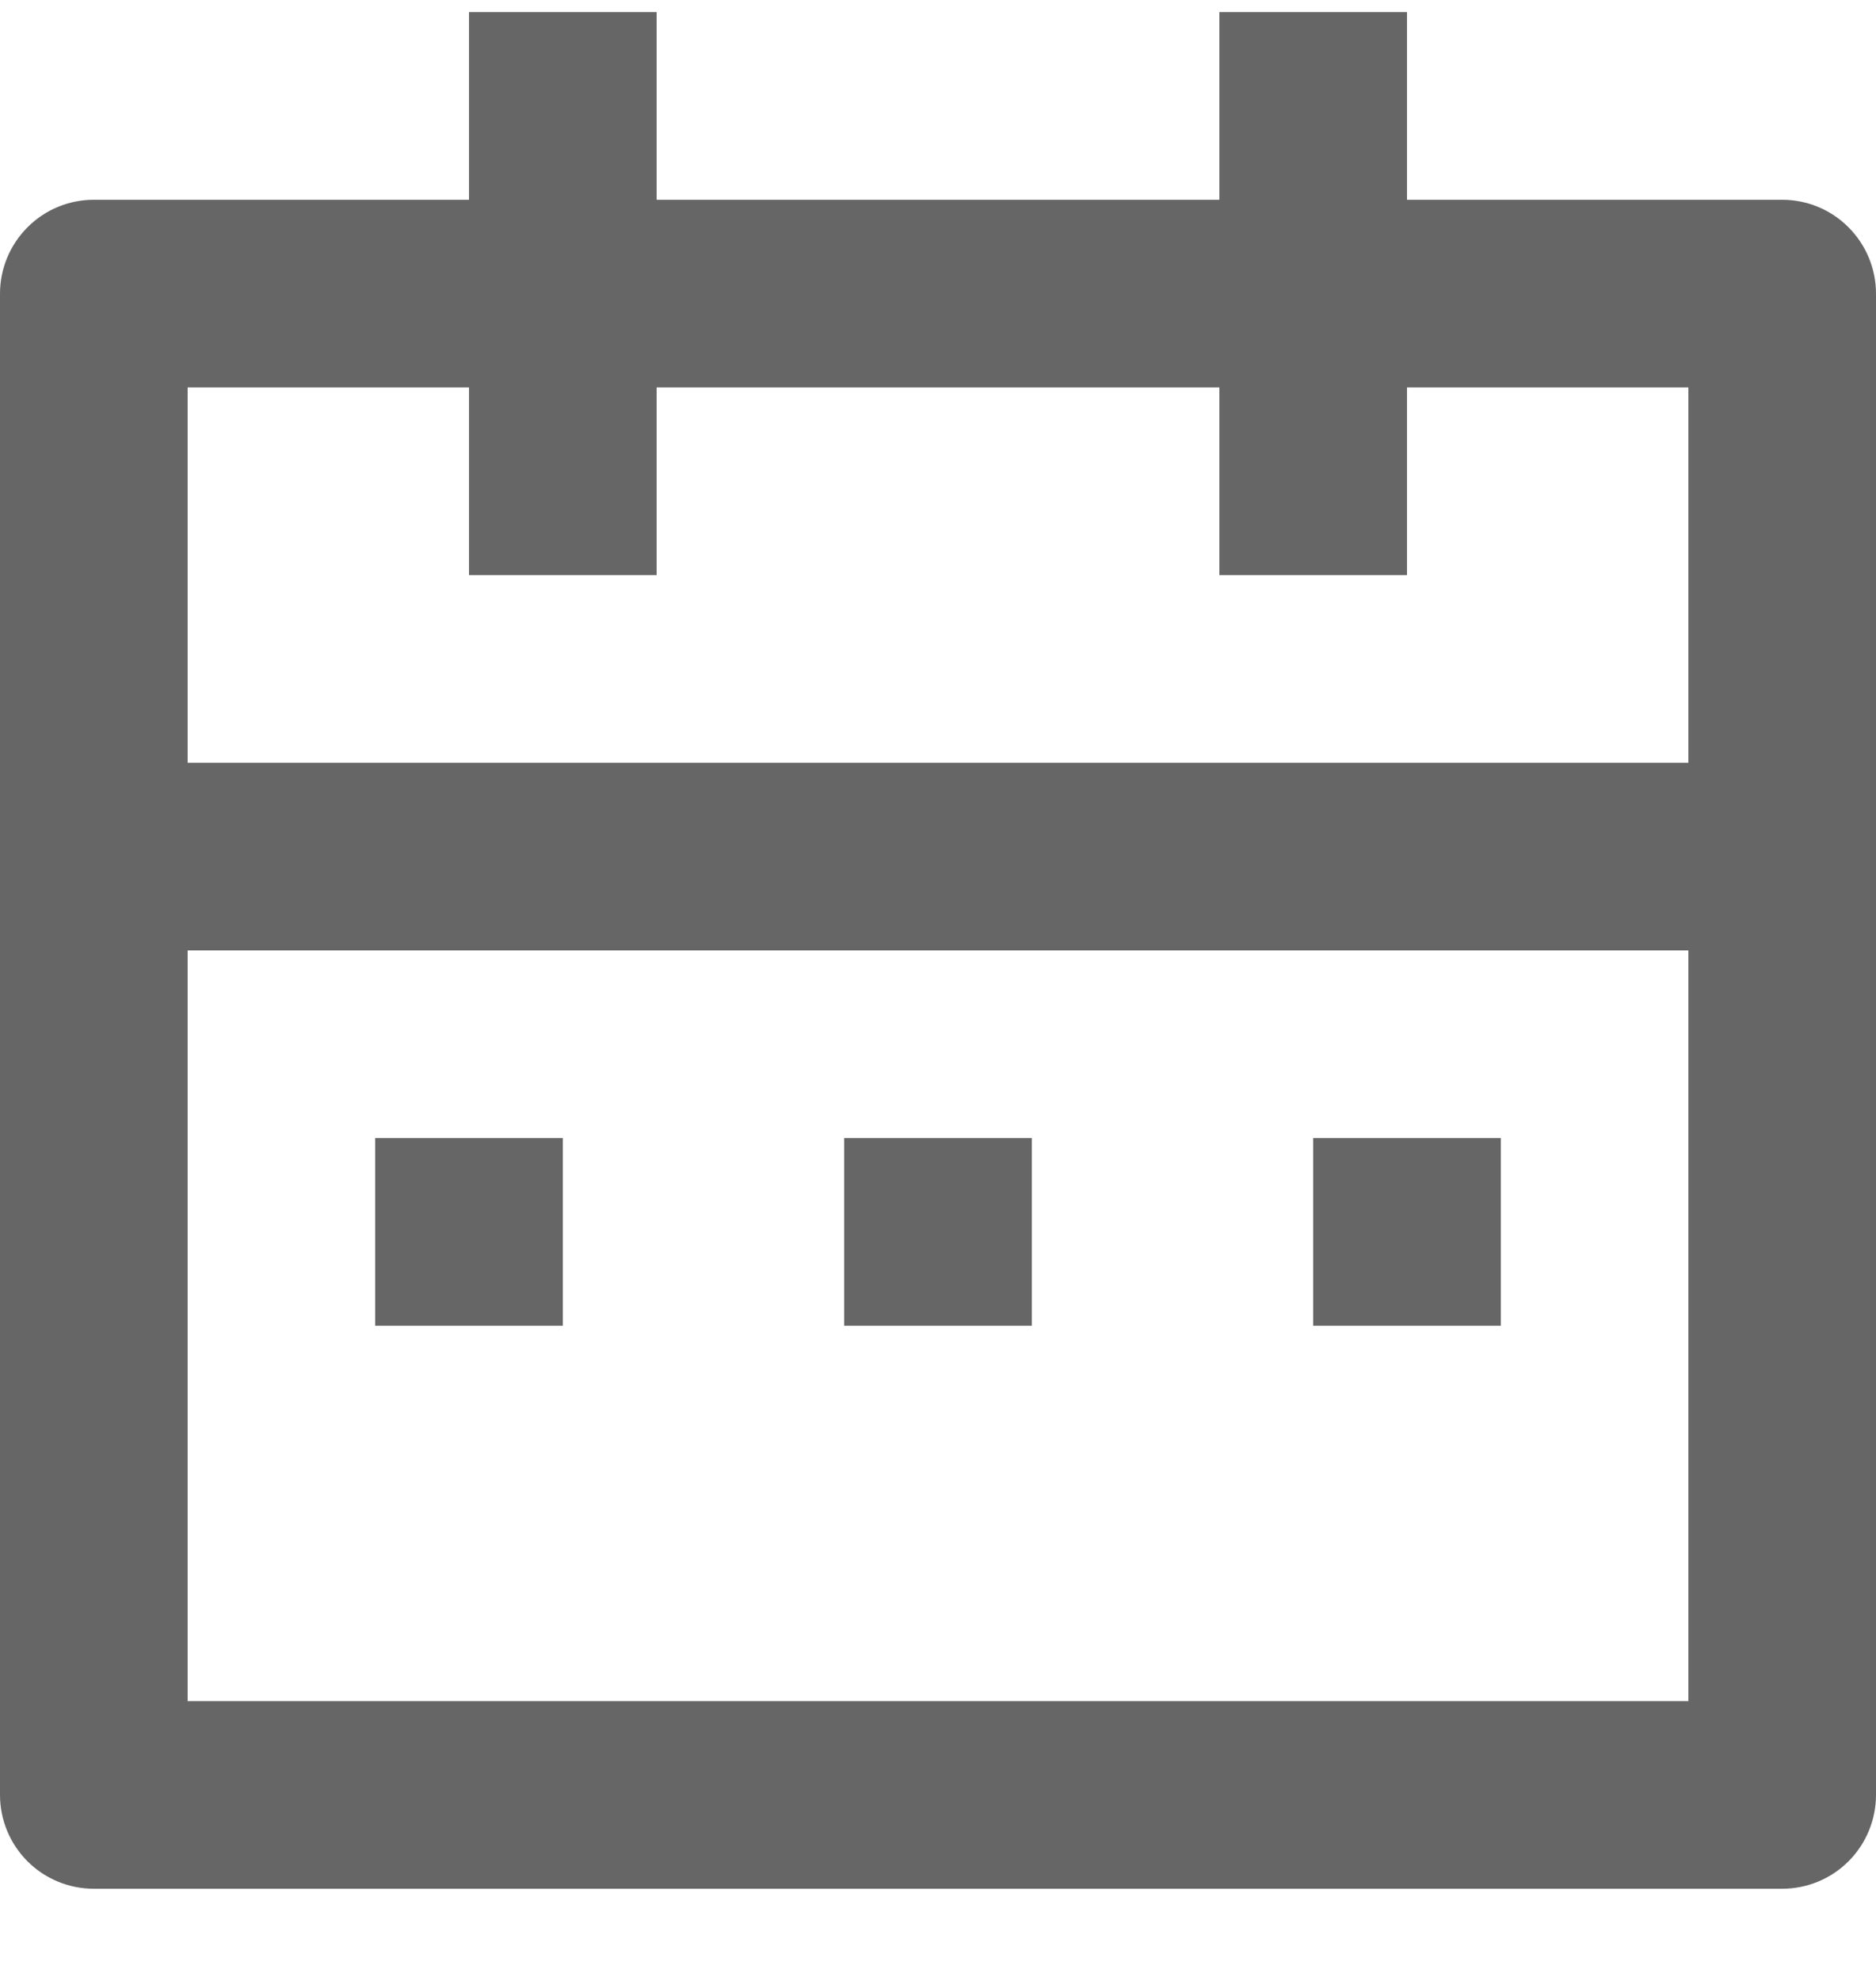 <svg width="18" height="19" viewBox="0 0 18 19" fill="none" xmlns="http://www.w3.org/2000/svg">
<path d="M13.5 1.916H17.1C17.339 1.916 17.568 2.011 17.736 2.18C17.905 2.349 18 2.578 18 2.816V17.216C18 17.455 17.905 17.684 17.736 17.853C17.568 18.021 17.339 18.116 17.1 18.116H0.9C0.661 18.116 0.432 18.021 0.264 17.853C0.095 17.684 0 17.455 0 17.216V2.816C0 2.578 0.095 2.349 0.264 2.18C0.432 2.011 0.661 1.916 0.9 1.916H4.5V0.116H6.3V1.916H11.7V0.116H13.5V1.916ZM16.2 9.116H1.8V16.316H16.2V9.116ZM11.7 3.716H6.3V5.516H4.5V3.716H1.8V7.316H16.2V3.716H13.5V5.516H11.7V3.716ZM3.6 10.916H5.4V12.716H3.6V10.916ZM8.1 10.916H9.9V12.716H8.1V10.916ZM12.6 10.916H14.4V12.716H12.6V10.916Z" fill="#666666"/>
</svg>
